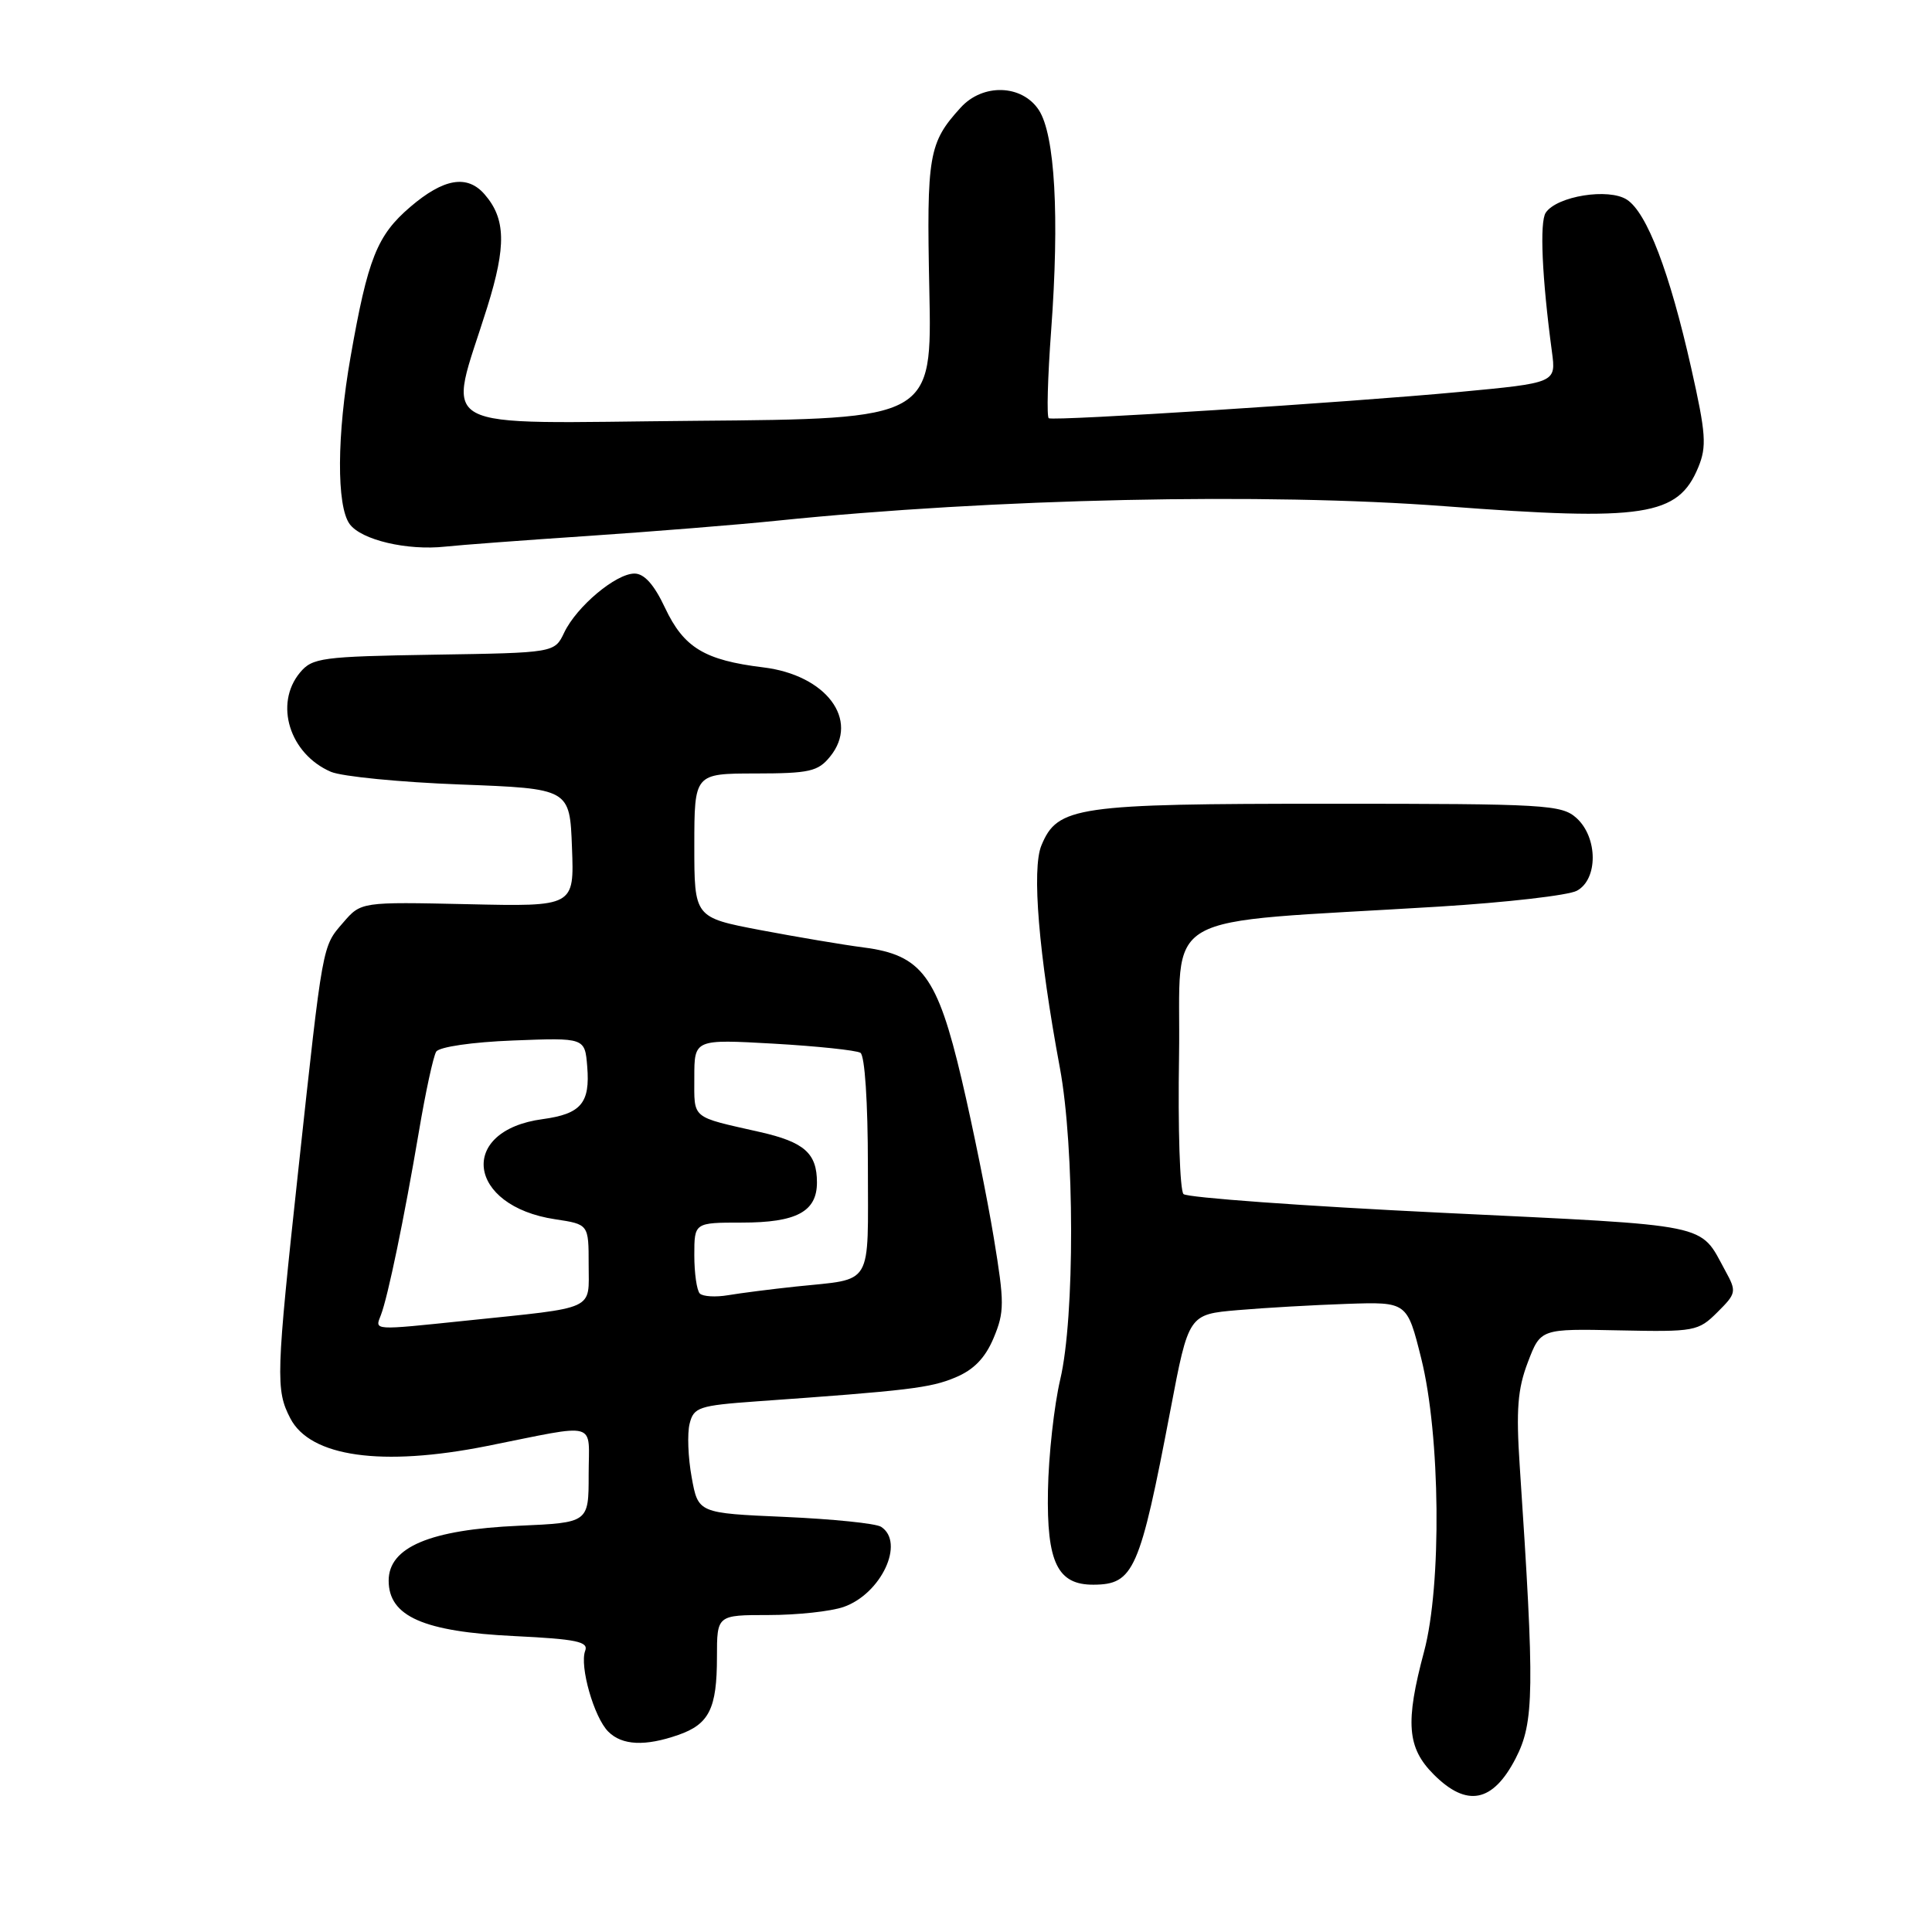 <?xml version="1.0" encoding="UTF-8" standalone="no"?>
<!DOCTYPE svg PUBLIC "-//W3C//DTD SVG 1.1//EN" "http://www.w3.org/Graphics/SVG/1.1/DTD/svg11.dtd" >
<svg xmlns="http://www.w3.org/2000/svg" xmlns:xlink="http://www.w3.org/1999/xlink" version="1.1" viewBox="0 0 256 256">
 <g >
 <path fill="currentColor"
d=" M 200.83 233.00 C 203.30 228.21 203.36 224.01 201.37 194.22 C 200.88 186.80 201.09 184.05 202.45 180.50 C 204.14 176.06 204.14 176.06 214.54 176.28 C 224.55 176.49 225.03 176.40 227.56 173.88 C 230.08 171.37 230.13 171.15 228.61 168.38 C 225.13 162.01 227.27 162.45 191.09 160.70 C 172.72 159.81 157.29 158.69 156.82 158.22 C 156.34 157.74 156.07 149.51 156.23 139.93 C 156.54 120.21 152.60 122.47 190.69 120.13 C 199.60 119.58 207.81 118.64 208.94 118.03 C 211.76 116.52 211.74 110.98 208.90 108.40 C 206.92 106.62 204.88 106.50 176.15 106.50 C 142.58 106.50 140.13 106.85 137.99 112.03 C 136.70 115.15 137.63 126.42 140.44 141.50 C 142.40 152.04 142.43 174.55 140.49 182.77 C 139.68 186.22 138.94 192.86 138.86 197.52 C 138.68 207.03 140.13 210.01 144.90 209.98 C 150.23 209.95 151.03 208.12 155.09 186.83 C 157.50 174.16 157.50 174.16 164.00 173.60 C 167.57 173.29 174.09 172.92 178.47 172.77 C 186.45 172.50 186.45 172.50 188.32 180.00 C 190.86 190.17 191.05 210.04 188.70 218.83 C 186.18 228.24 186.44 231.60 189.99 235.14 C 194.37 239.52 197.81 238.84 200.83 233.00 Z  M 89.87 229.89 C 93.97 228.47 95.00 226.39 95.00 219.57 C 95.00 214.00 95.00 214.00 101.85 214.00 C 105.62 214.00 110.09 213.52 111.78 212.93 C 116.77 211.19 119.95 204.38 116.75 202.31 C 116.06 201.86 110.33 201.28 104.01 201.00 C 92.51 200.50 92.51 200.50 91.65 195.75 C 91.17 193.14 91.05 189.94 91.38 188.64 C 91.92 186.47 92.61 186.24 100.23 185.69 C 120.43 184.26 123.27 183.91 126.57 182.53 C 129.03 181.51 130.54 179.95 131.66 177.29 C 133.10 173.84 133.11 172.65 131.68 164.00 C 130.82 158.78 128.91 149.34 127.43 143.04 C 124.20 129.31 122.14 126.53 114.41 125.54 C 111.71 125.19 105.56 124.15 100.75 123.24 C 92.00 121.57 92.00 121.57 92.00 112.04 C 92.01 102.50 92.01 102.50 100.10 102.49 C 107.26 102.48 108.40 102.23 110.00 100.24 C 113.94 95.39 109.47 89.44 101.13 88.43 C 93.35 87.48 90.61 85.82 88.12 80.54 C 86.68 77.47 85.37 76.00 84.07 76.00 C 81.61 76.00 76.41 80.36 74.76 83.82 C 73.48 86.50 73.48 86.50 57.49 86.75 C 42.62 86.99 41.38 87.16 39.75 89.12 C 36.30 93.27 38.37 99.91 43.85 102.27 C 45.31 102.89 53.02 103.65 61.00 103.95 C 75.50 104.50 75.50 104.50 75.79 112.31 C 76.09 120.13 76.09 120.13 61.97 119.81 C 47.84 119.50 47.84 119.50 45.47 122.25 C 42.68 125.48 42.81 124.75 39.53 155.00 C 36.57 182.33 36.51 184.16 38.47 187.94 C 41.11 193.04 50.58 194.38 64.50 191.61 C 79.54 188.61 78.00 188.18 78.00 195.41 C 78.00 201.76 78.00 201.76 68.75 202.17 C 56.98 202.69 51.50 205.01 51.50 209.44 C 51.50 214.18 56.11 216.21 68.17 216.79 C 76.38 217.19 78.01 217.53 77.54 218.74 C 76.77 220.76 78.71 227.57 80.60 229.45 C 82.42 231.28 85.49 231.42 89.87 229.89 Z  M 78.00 71.01 C 86.53 70.43 97.78 69.53 103.00 68.99 C 131.69 66.05 167.66 65.27 191.50 67.08 C 217.88 69.08 222.35 68.40 225.03 61.92 C 226.17 59.16 226.05 57.45 224.09 48.75 C 221.23 36.05 218.23 28.19 215.58 26.46 C 213.17 24.88 206.30 25.98 204.82 28.18 C 203.99 29.41 204.32 36.80 205.64 46.62 C 206.19 50.73 206.19 50.73 193.34 51.94 C 178.62 53.32 139.76 55.81 138.97 55.42 C 138.68 55.27 138.82 50.06 139.28 43.83 C 140.40 28.68 139.79 17.86 137.65 14.58 C 135.42 11.19 130.24 11.02 127.30 14.25 C 123.05 18.92 122.77 20.52 123.14 38.38 C 123.50 55.50 123.50 55.50 92.14 55.76 C 56.50 56.06 59.29 57.59 64.57 40.69 C 67.10 32.57 67.02 28.98 64.21 25.75 C 61.91 23.10 58.79 23.63 54.36 27.42 C 49.96 31.19 48.74 34.24 46.45 47.30 C 44.63 57.61 44.58 67.05 46.33 69.44 C 47.87 71.55 53.95 72.98 59.00 72.43 C 60.92 72.22 69.47 71.58 78.00 71.01 Z  M 50.47 174.25 C 51.40 171.85 53.56 161.41 55.50 149.98 C 56.38 144.74 57.42 139.95 57.80 139.35 C 58.20 138.72 62.57 138.08 68.00 137.87 C 77.50 137.50 77.50 137.50 77.81 141.32 C 78.21 146.16 76.99 147.60 71.91 148.29 C 60.62 149.80 61.87 159.81 73.57 161.56 C 78.00 162.23 78.00 162.23 78.00 167.57 C 78.00 173.73 79.20 173.18 61.79 174.99 C 49.27 176.29 49.66 176.32 50.47 174.25 Z  M 92.73 171.40 C 92.33 171.00 92.00 168.72 92.00 166.33 C 92.00 162.00 92.00 162.00 98.31 162.00 C 105.54 162.00 108.25 160.55 108.25 156.68 C 108.25 152.81 106.57 151.33 100.70 150.00 C 91.47 147.91 92.00 148.36 92.00 142.78 C 92.00 137.70 92.00 137.70 102.51 138.29 C 108.28 138.62 113.46 139.17 114.01 139.50 C 114.59 139.86 115.00 146.04 115.00 154.49 C 115.00 170.77 115.83 169.38 105.50 170.47 C 102.20 170.82 98.14 171.34 96.48 171.62 C 94.83 171.90 93.14 171.80 92.73 171.40 Z "/>
</g>
</svg>